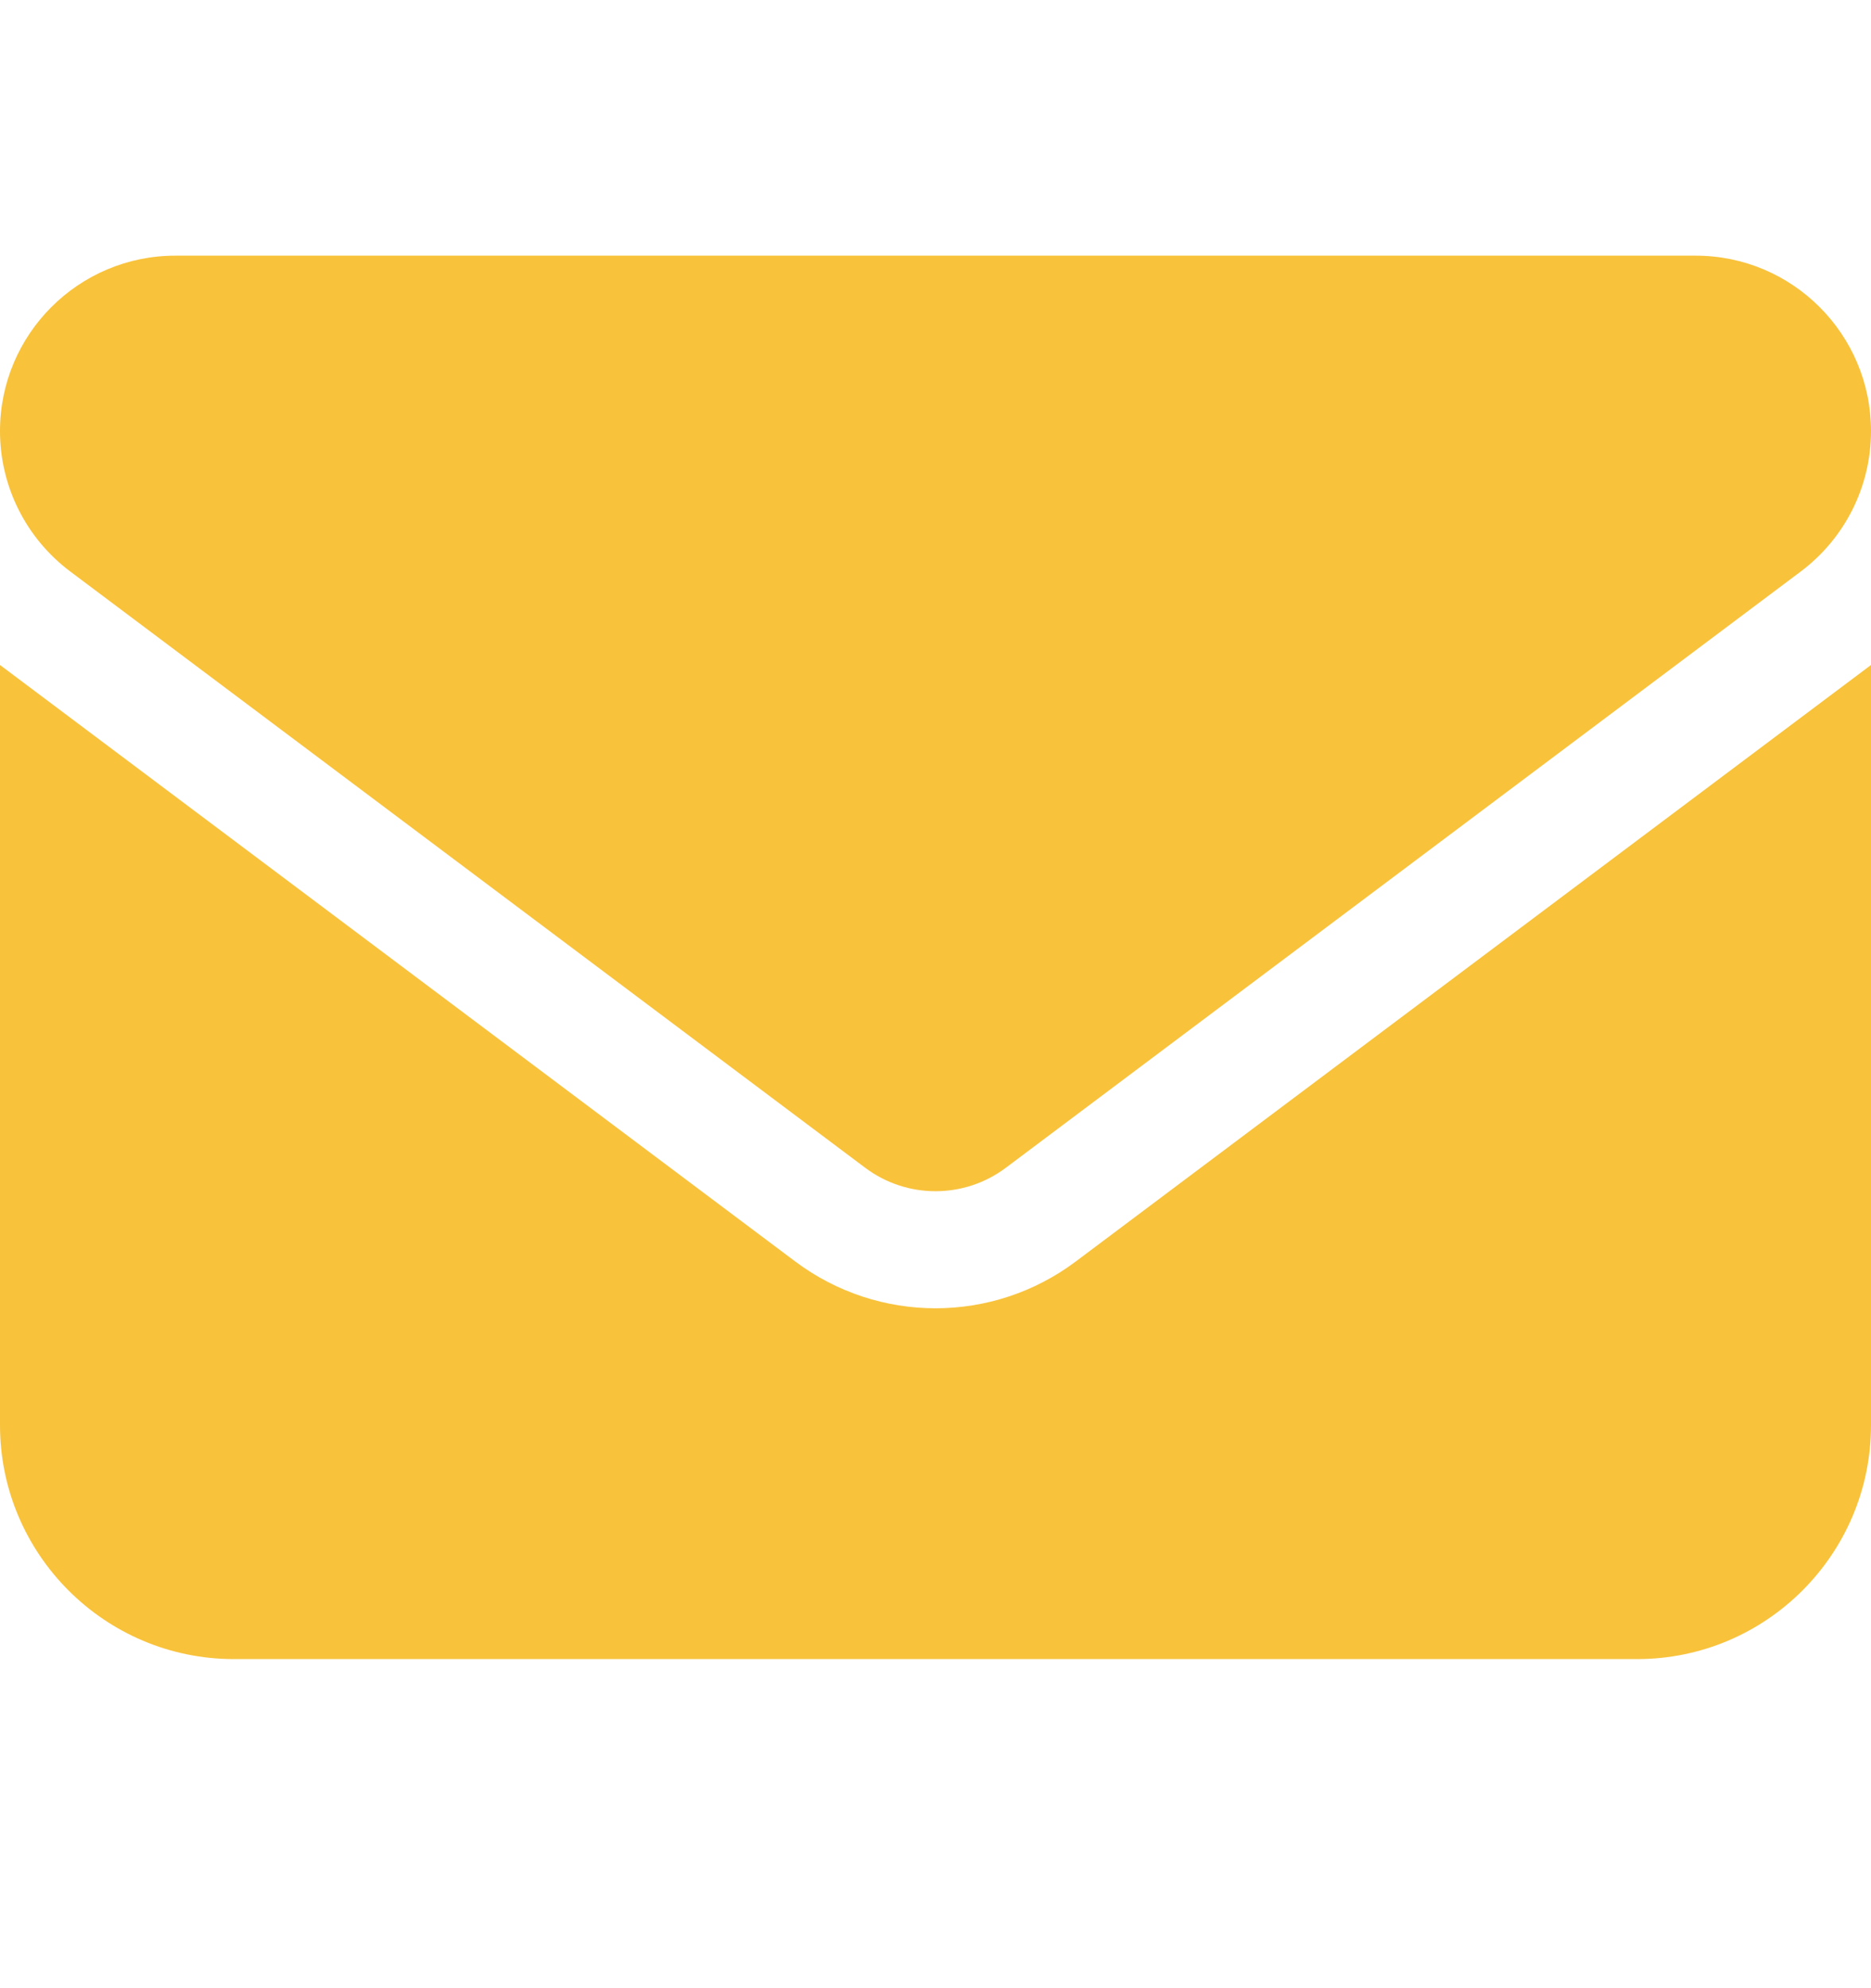 <svg width="16" height="17" viewBox="0 0 16 17" fill="none" xmlns="http://www.w3.org/2000/svg">
<path d="M1.5 2.186C0.672 2.186 0 2.858 0 3.686C0 4.158 0.222 4.602 0.6 4.886L7.4 9.986C7.756 10.252 8.244 10.252 8.6 9.986L15.4 4.886C15.778 4.602 16 4.158 16 3.686C16 2.858 15.328 2.186 14.5 2.186H1.5ZM0 5.686V12.186C0 13.289 0.897 14.186 2 14.186H14C15.103 14.186 16 13.289 16 12.186V5.686L9.2 10.786C8.488 11.32 7.513 11.32 6.8 10.786L0 5.686Z" fill="#F8C23B"/>
</svg>
